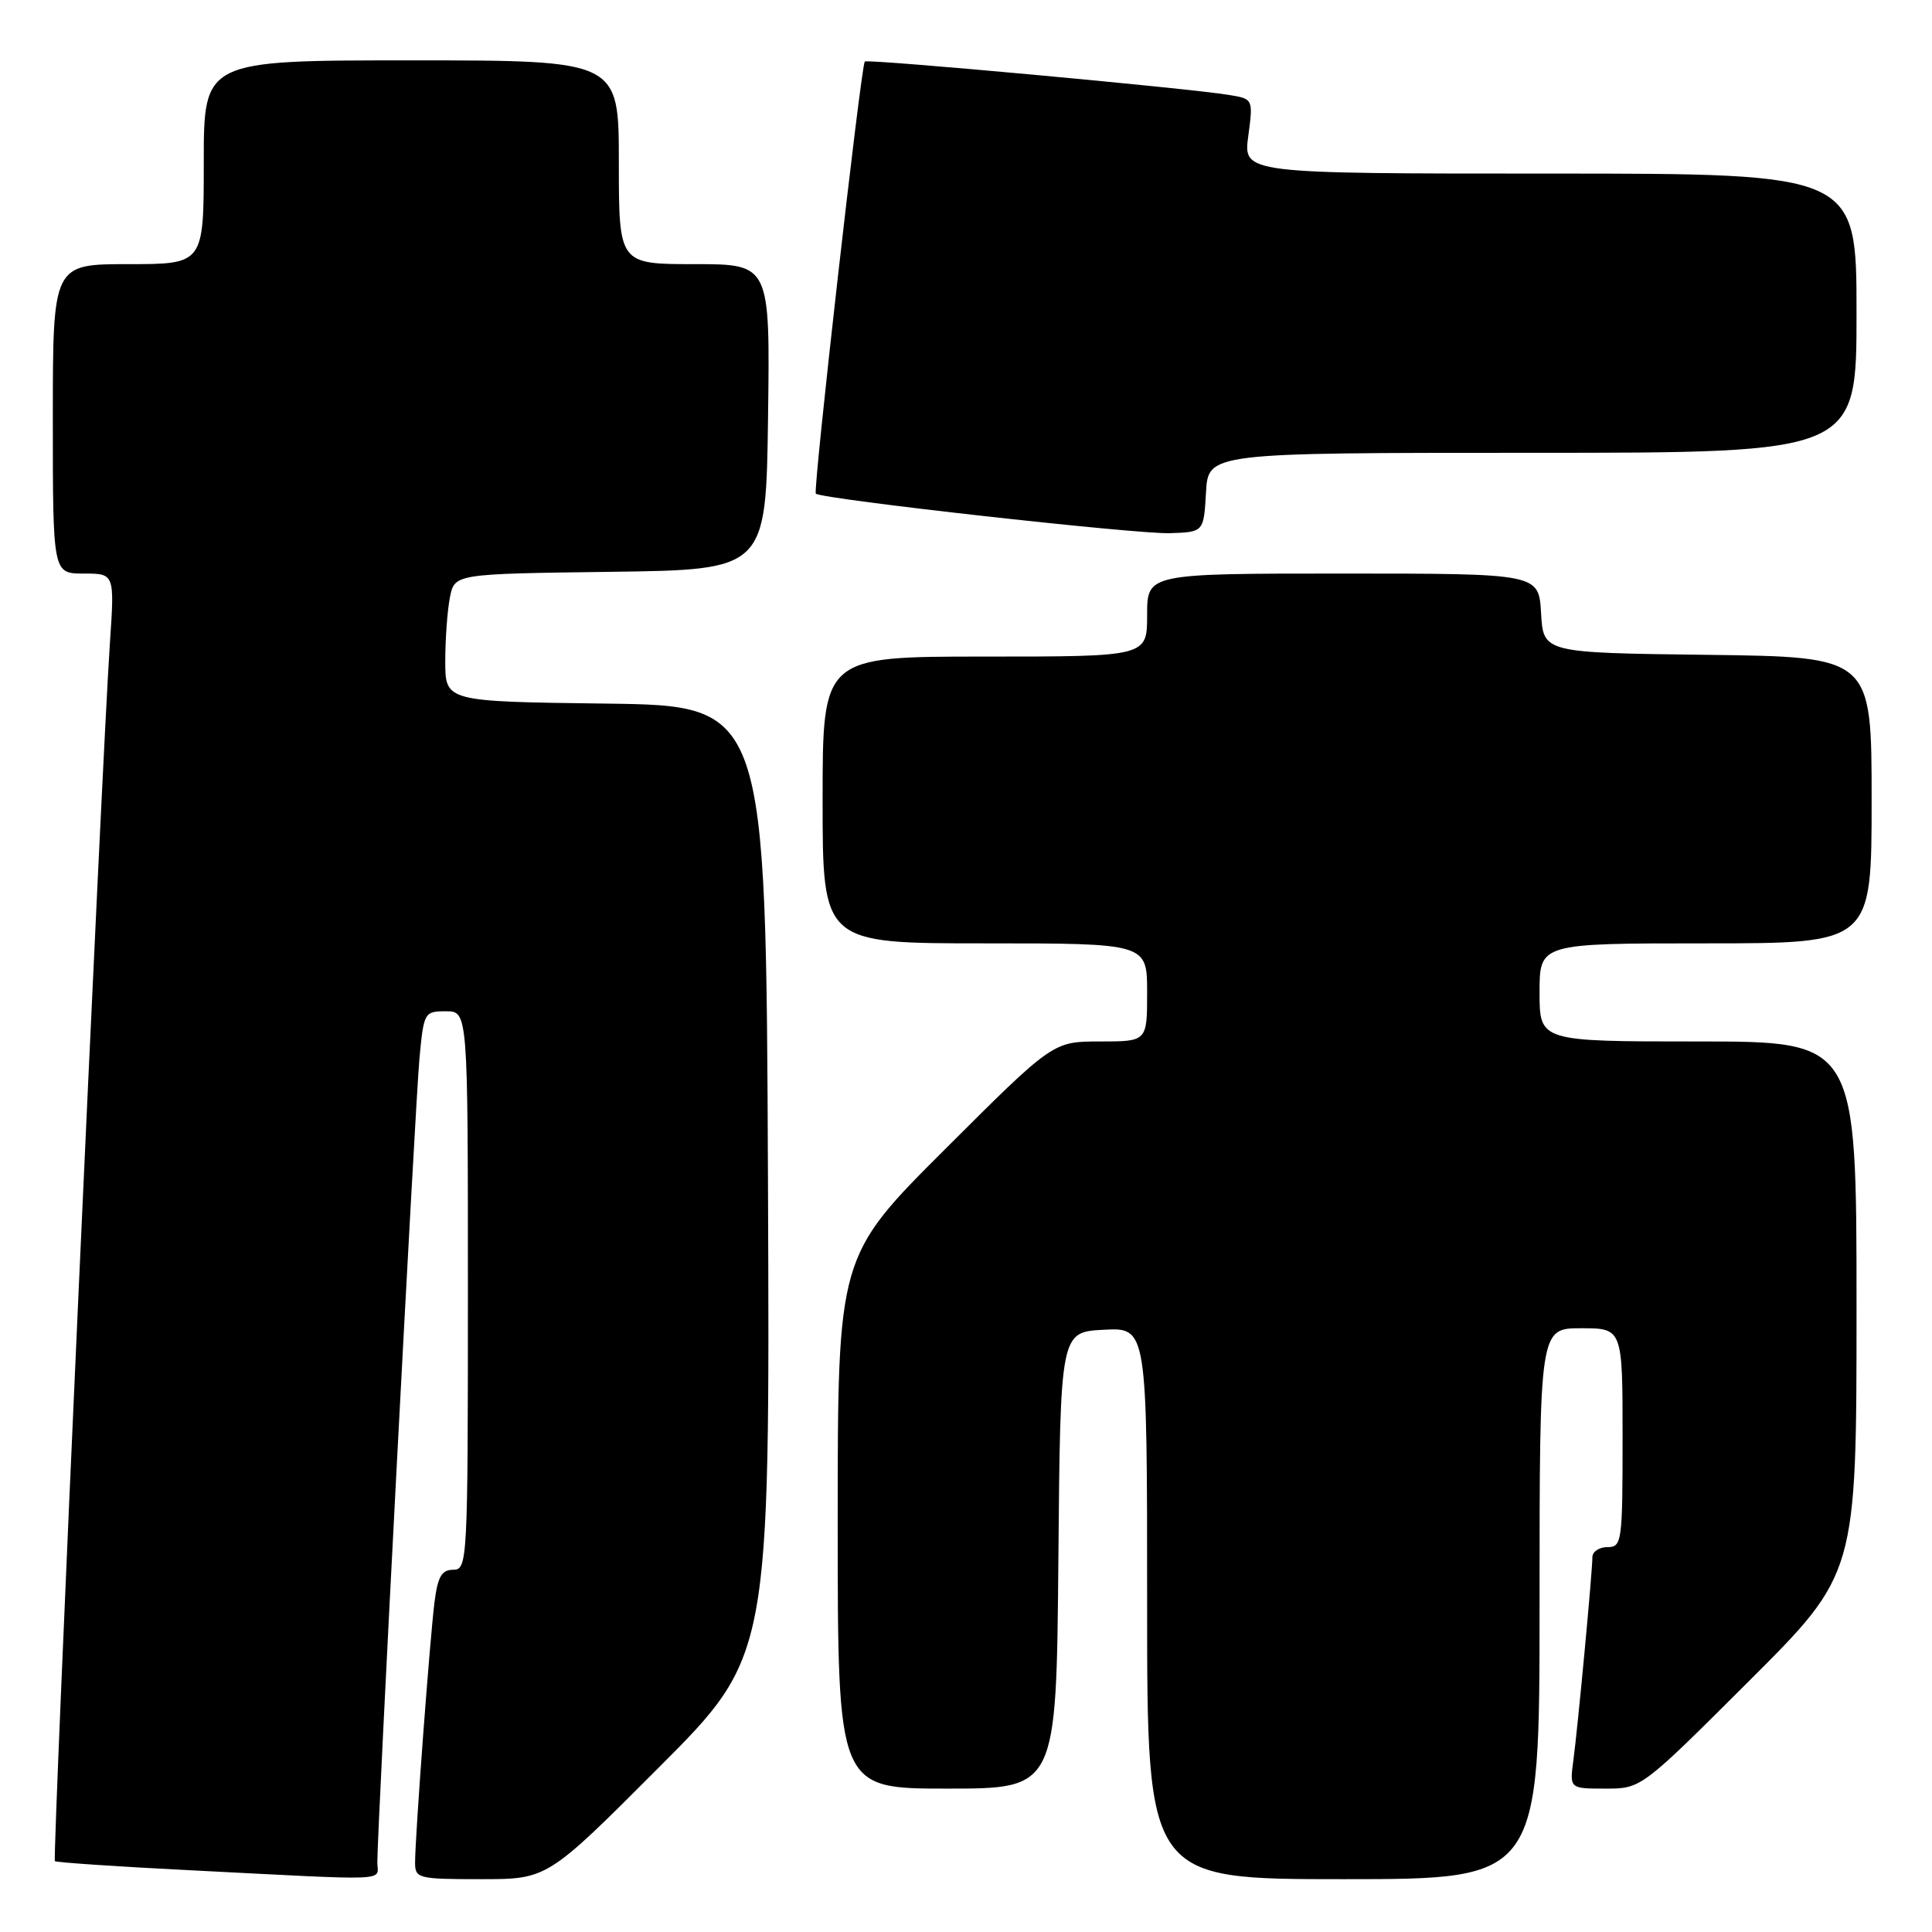 <?xml version="1.0" encoding="UTF-8" standalone="no"?>
<!DOCTYPE svg PUBLIC "-//W3C//DTD SVG 1.1//EN" "http://www.w3.org/Graphics/SVG/1.1/DTD/svg11.dtd" >
<svg xmlns="http://www.w3.org/2000/svg" xmlns:xlink="http://www.w3.org/1999/xlink" version="1.1" viewBox="0 0 256 256">
 <g >
 <path fill="currentColor"
d=" M 50.00 246.75 C 50.00 242.16 55.02 146.27 55.58 140.25 C 56.15 134.14 56.23 134.00 59.08 134.00 C 62.00 134.00 62.00 134.00 62.00 171.00 C 62.00 206.94 61.94 208.00 60.06 208.00 C 58.53 208.00 58.01 208.90 57.58 212.25 C 56.97 216.98 55.00 243.38 55.00 246.81 C 55.00 248.90 55.41 249.00 63.76 249.00 C 72.53 249.00 72.53 249.00 87.27 234.23 C 102.02 219.46 102.02 219.46 101.76 156.48 C 101.50 93.50 101.50 93.50 80.25 93.23 C 59.00 92.96 59.00 92.96 59.00 87.61 C 59.00 84.66 59.28 80.85 59.62 79.14 C 60.24 76.04 60.24 76.04 80.87 75.77 C 101.50 75.50 101.50 75.50 101.77 55.25 C 102.04 35.00 102.04 35.00 92.02 35.00 C 82.00 35.00 82.00 35.00 82.00 21.50 C 82.00 8.00 82.00 8.00 54.50 8.00 C 27.00 8.00 27.00 8.00 27.00 21.50 C 27.00 35.00 27.00 35.00 17.00 35.00 C 7.00 35.00 7.00 35.00 7.00 55.50 C 7.00 76.00 7.00 76.00 11.09 76.00 C 15.19 76.00 15.19 76.00 14.56 85.25 C 13.49 101.11 6.93 246.27 7.27 246.61 C 7.45 246.78 15.45 247.33 25.05 247.81 C 52.52 249.21 50.00 249.32 50.00 246.75 Z  M 204.00 212.50 C 204.00 176.00 204.00 176.00 209.50 176.00 C 215.00 176.00 215.00 176.00 215.00 190.50 C 215.00 204.33 214.91 205.00 213.00 205.00 C 211.90 205.00 211.00 205.60 211.00 206.33 C 211.00 208.26 209.07 228.86 208.48 233.25 C 207.98 237.00 207.98 237.00 212.73 237.00 C 217.47 237.00 217.47 237.00 231.74 222.76 C 246.00 208.53 246.00 208.53 246.00 173.26 C 246.00 138.00 246.00 138.00 225.00 138.00 C 204.00 138.00 204.00 138.00 204.00 131.50 C 204.00 125.00 204.00 125.00 226.00 125.00 C 248.00 125.00 248.00 125.00 248.00 106.02 C 248.00 87.04 248.00 87.04 226.25 86.77 C 204.50 86.50 204.50 86.50 204.20 81.25 C 203.90 76.00 203.90 76.00 177.95 76.00 C 152.00 76.00 152.00 76.00 152.00 81.50 C 152.00 87.00 152.00 87.00 130.50 87.00 C 109.00 87.00 109.00 87.00 109.00 106.00 C 109.00 125.00 109.00 125.00 130.50 125.00 C 152.00 125.00 152.00 125.00 152.00 131.50 C 152.00 138.00 152.00 138.00 145.76 138.00 C 139.53 138.00 139.53 138.00 125.26 152.24 C 111.00 166.47 111.00 166.47 111.00 201.74 C 111.00 237.00 111.00 237.00 125.49 237.00 C 139.97 237.00 139.97 237.00 140.24 206.75 C 140.50 176.50 140.50 176.50 146.25 176.20 C 152.00 175.90 152.00 175.90 152.00 212.45 C 152.00 249.00 152.00 249.00 178.00 249.00 C 204.00 249.00 204.00 249.00 204.00 212.50 Z  M 159.80 65.25 C 160.10 60.00 160.10 60.00 203.05 60.00 C 246.00 60.00 246.00 60.00 246.00 41.50 C 246.00 23.00 246.00 23.00 205.37 23.00 C 164.74 23.00 164.74 23.00 165.40 18.05 C 166.06 13.10 166.06 13.10 162.78 12.57 C 157.21 11.66 114.88 7.78 114.59 8.15 C 114.07 8.81 107.70 65.03 108.10 65.41 C 108.89 66.14 150.60 70.80 155.00 70.65 C 159.50 70.50 159.50 70.50 159.80 65.25 Z "/>
</g>
</svg>